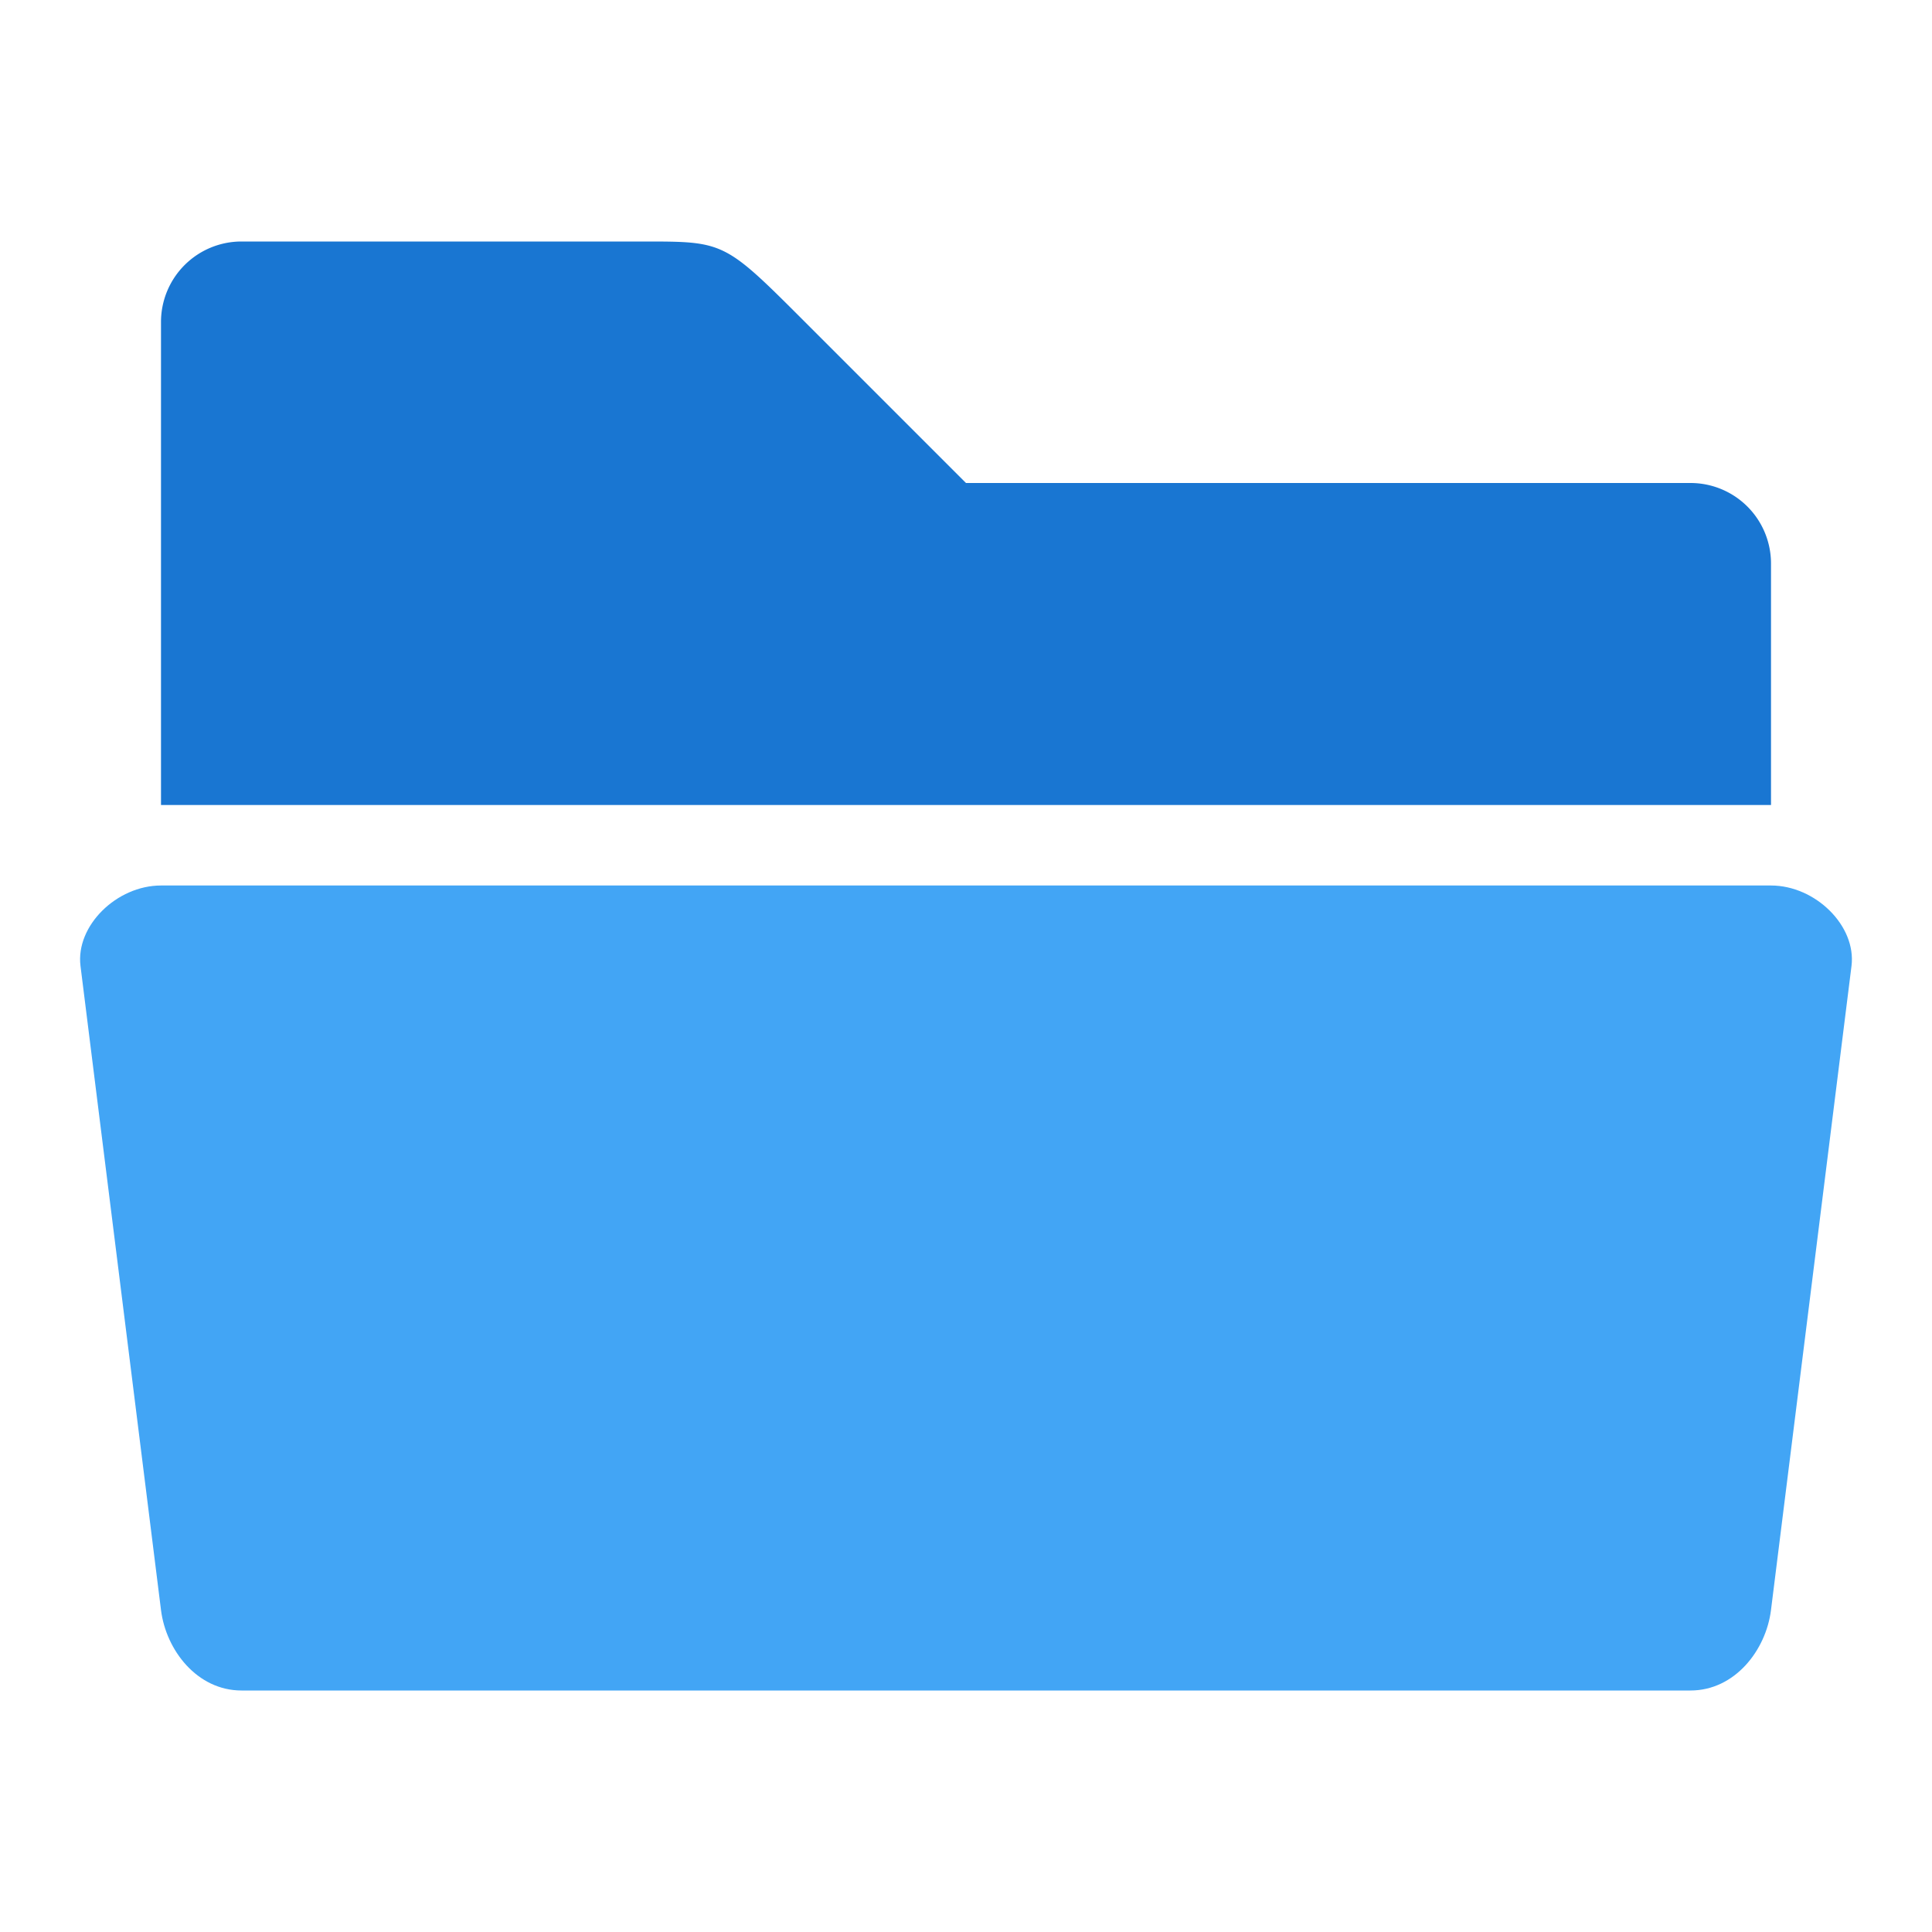 <svg xmlns="http://www.w3.org/2000/svg" viewBox="0 0 24 24">
  <defs>
    <style type="text/css">
      .folder-back { fill: #1976D2 /* Blue 700 */ }
      .folder-front { fill: #42A5F5 /* Blue 400 */ }
    </style>
  </defs>
  <path class="folder-back" d="m 2,4 a 1,1 0 0 1 1,-1 h 5 c 1,0 1,0 2,1 l 2,2 h 9 a 1,1 0 0 1 1,1 v 3 h -20 z"/>
  <path class="folder-front" d="m 3,21 c -0.55,0 -0.938,-0.5 -1,-1 l -1 -8 c -0.062,-0.5 0.45,-1 1,-1 h 20 c 0.55,0 1.062,0.5 1,1 l -1,8 c -0.062,0.5 -0.45,1 -1,1 z"/>
</svg>
